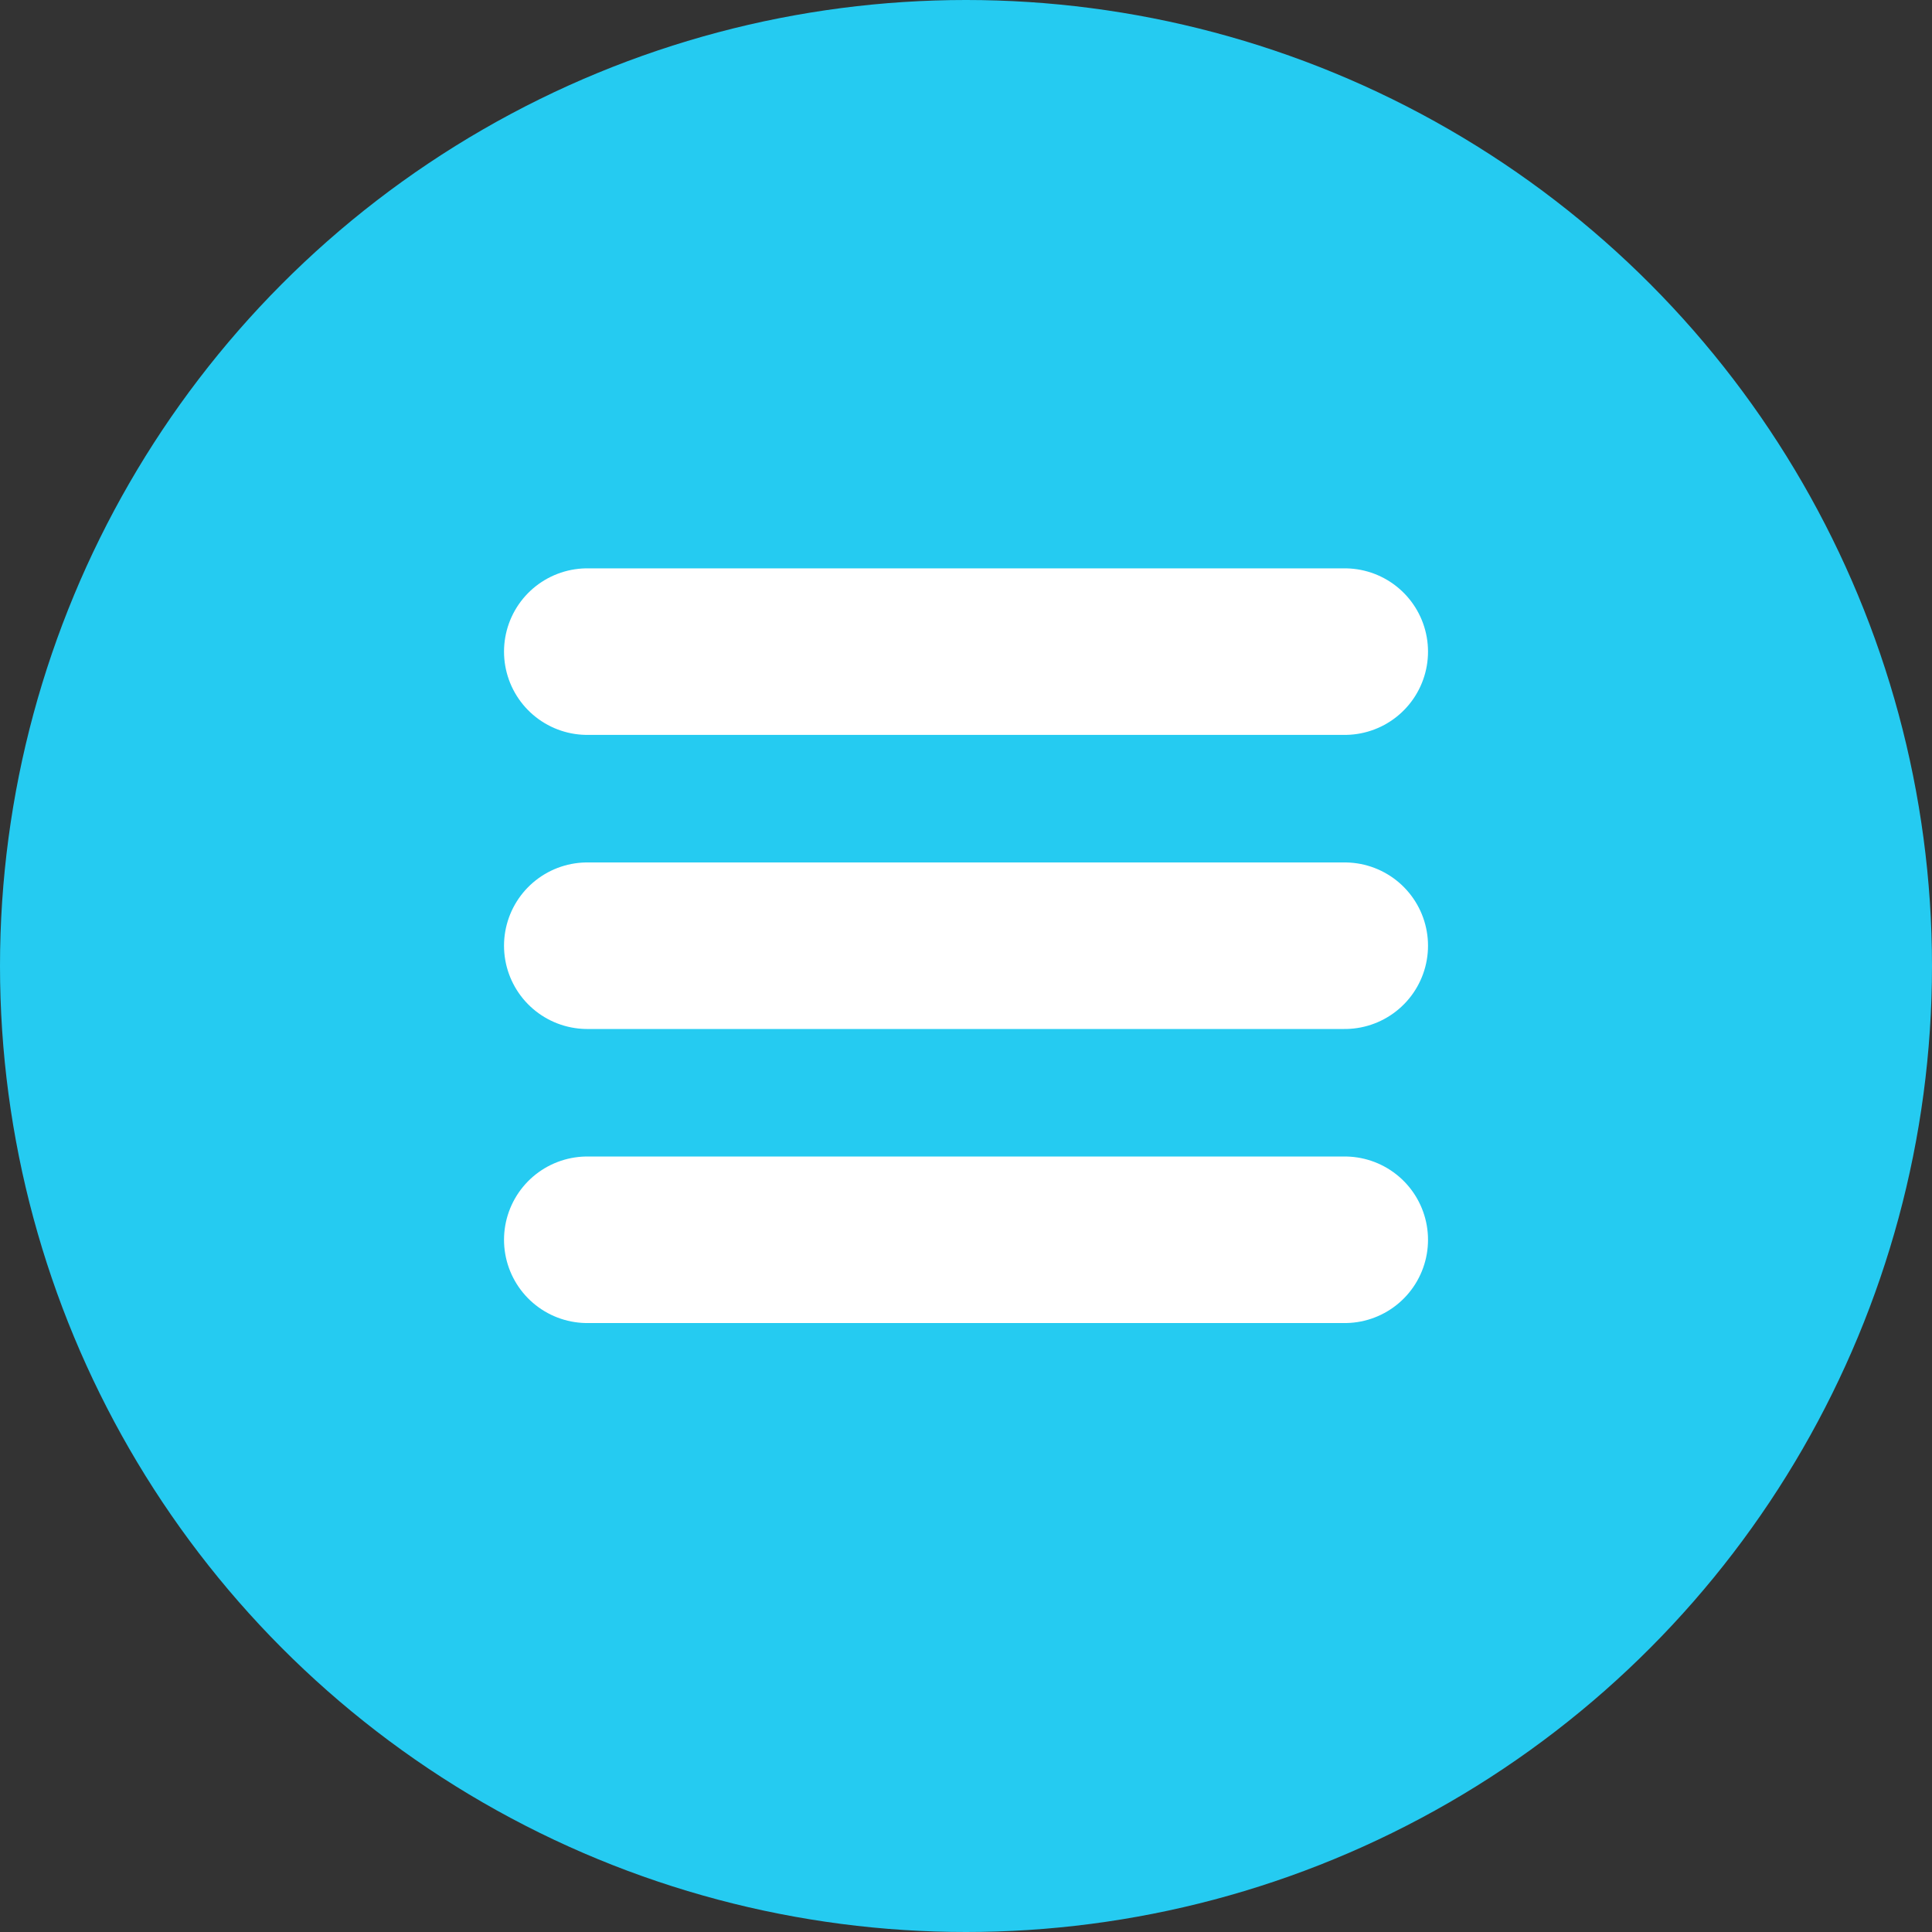 <svg width="58" height="58" viewBox="0 0 58 58" fill="none" xmlns="http://www.w3.org/2000/svg">
<rect x="0" y="0" width="58" height="58" fill="#333333" stroke="none"/>
<circle cx="29" cy="29" r="29" fill="#25CBF1"/>
<line x1="17.631" y1="19.562" x2="40.37" y2="19.562" stroke="white" stroke-width="5" stroke-linecap="round"/>
<line x1="17.631" y1="28.391" x2="40.37" y2="28.391" stroke="white" stroke-width="5" stroke-linecap="round"/>
<line x1="17.631" y1="37.219" x2="40.37" y2="37.219" stroke="white" stroke-width="5" stroke-linecap="round"/>
</svg>
